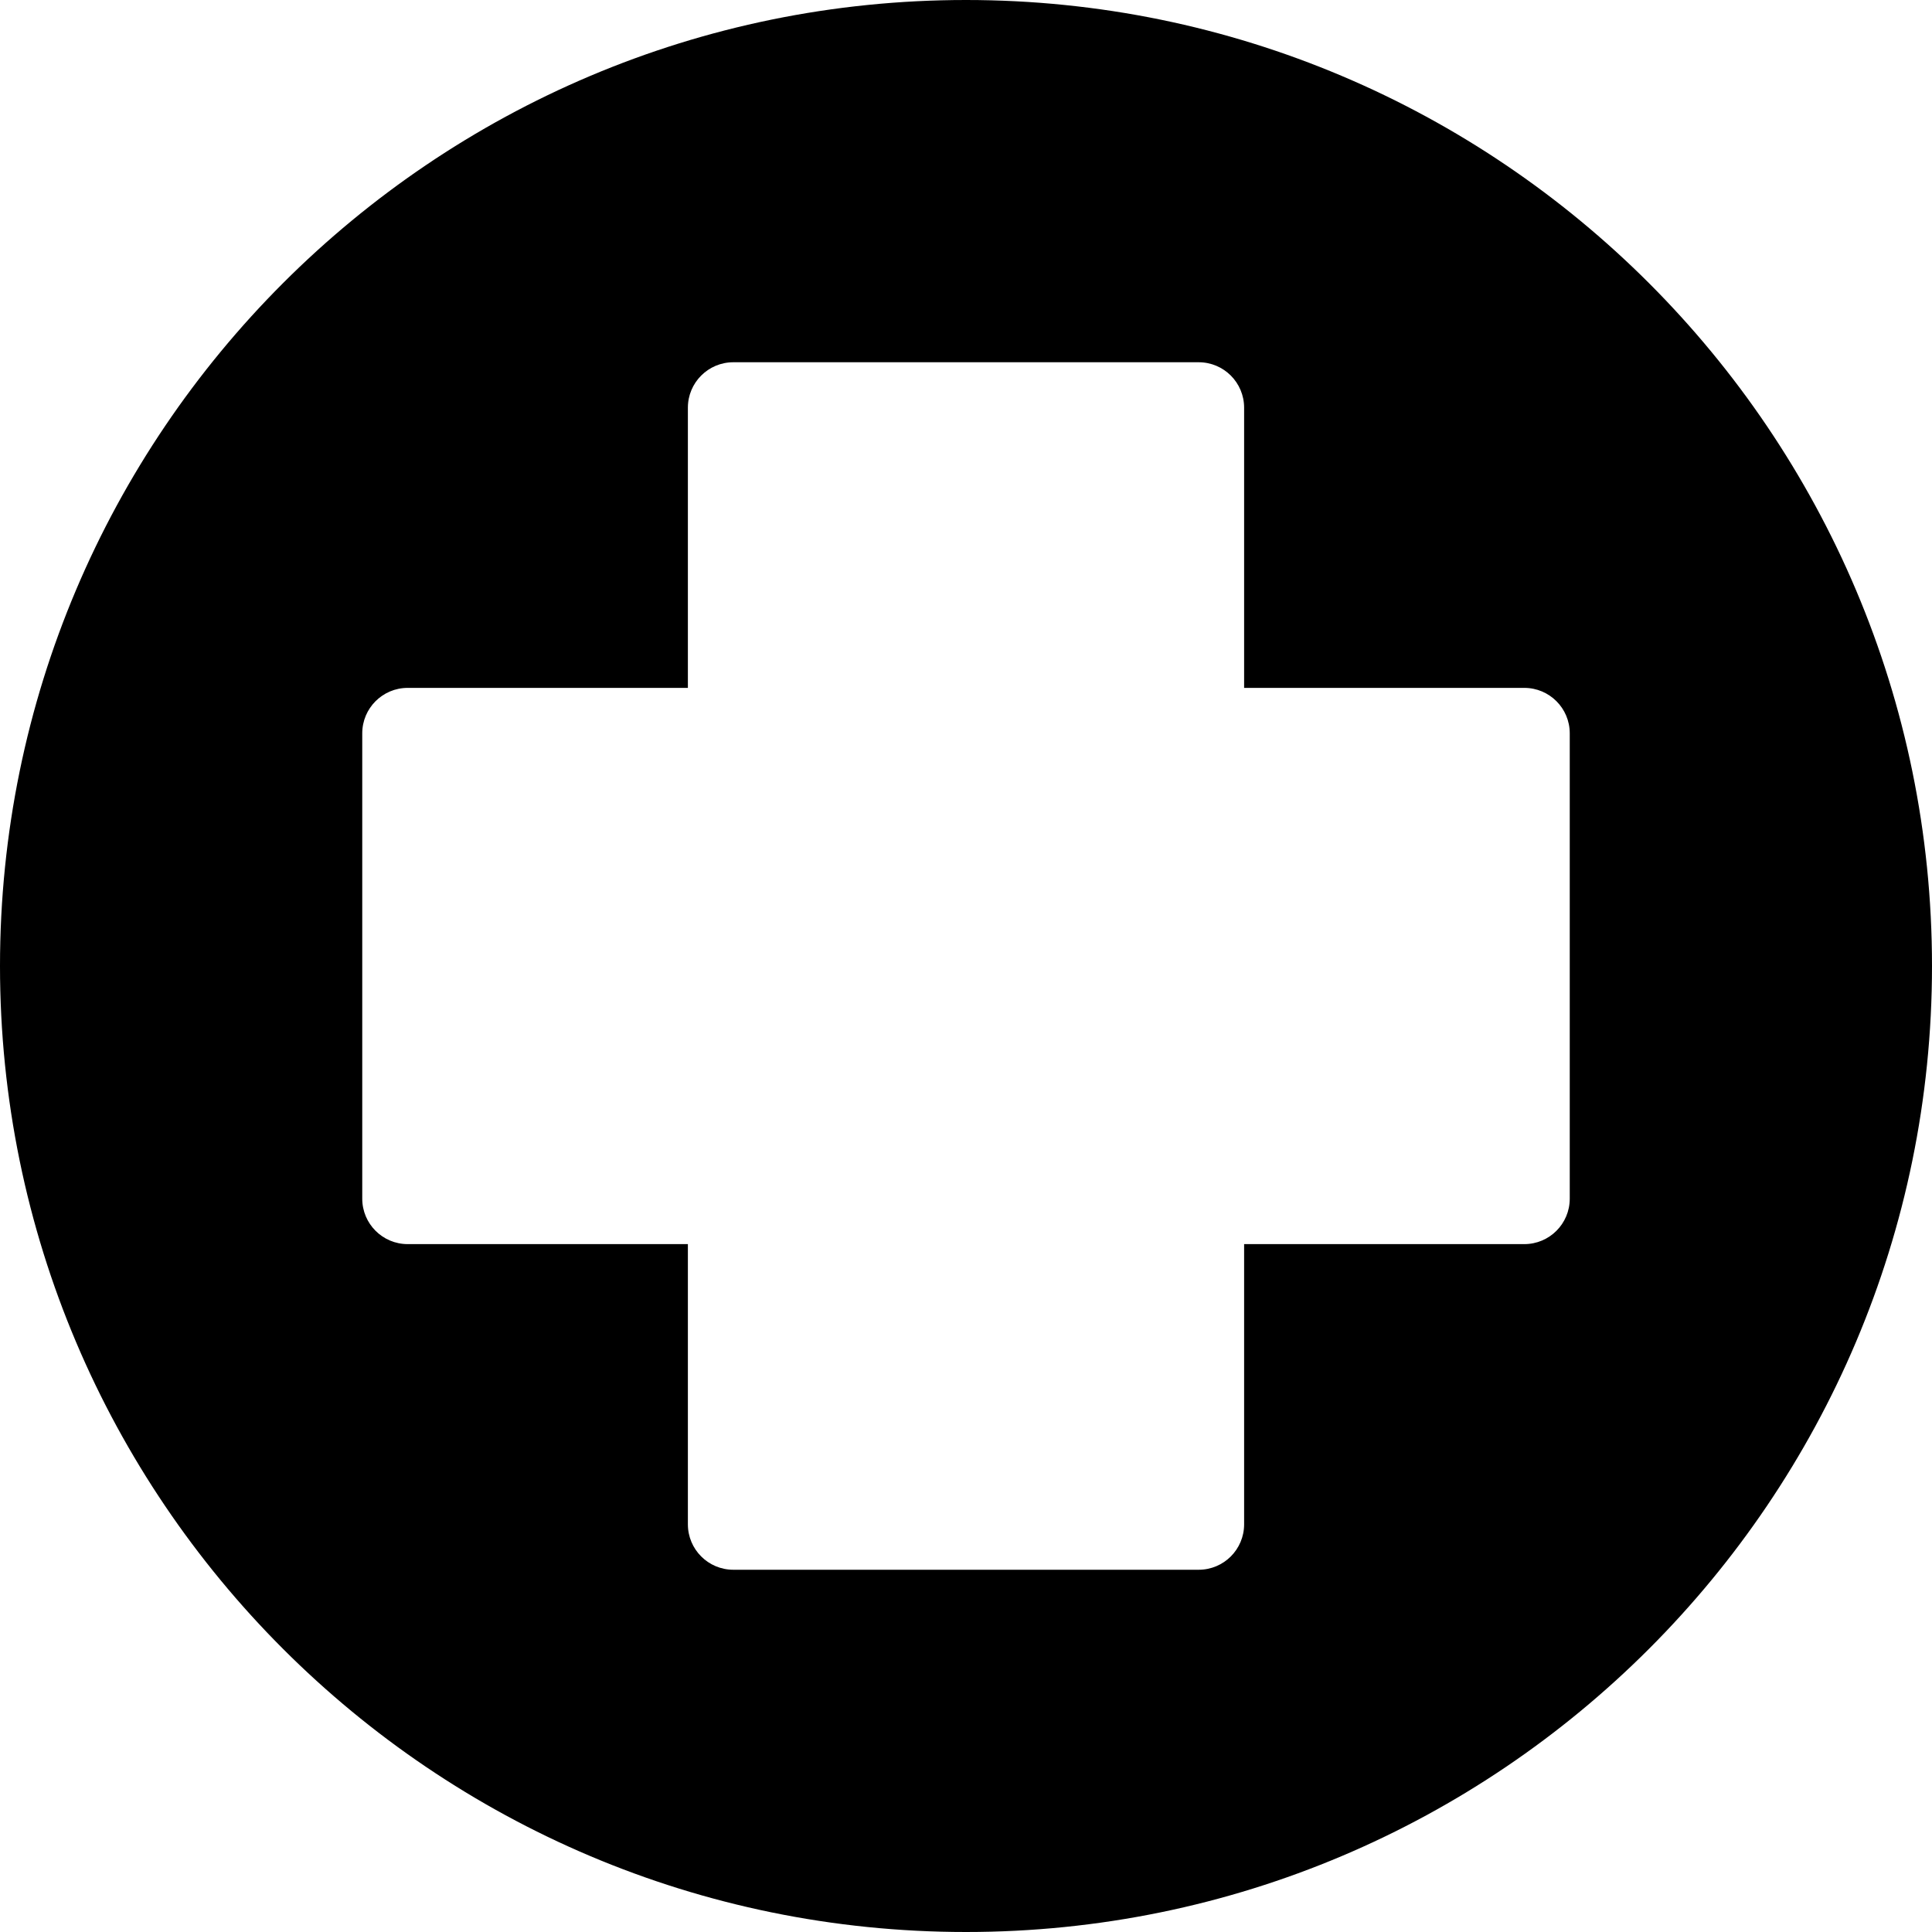 <svg clip-rule="evenodd" fill-rule="evenodd" stroke-linejoin="round" stroke-miterlimit="2" viewBox="0 0 64 64" xmlns="http://www.w3.org/2000/svg" xmlns:xlink="http://www.w3.org/1999/xlink"><clipPath id="a"><path clip-rule="evenodd" d="m0 0h64v64h-64z"/></clipPath><path d="m0 0h64v64h-64z" fill="none"/><g clip-path="url(#a)"><path d="m32 0c17.661 0 32 14.339 32 32s-14.339 32-32 32-32-14.339-32-32 14.339-32 32-32zm7.708 52c.831 0 1.505-.674 1.505-1.505v-9.282h9.282c.831 0 1.505-.674 1.505-1.505v-15.416c0-.831-.674-1.505-1.505-1.505h-9.282v-9.282c0-.831-.674-1.505-1.505-1.505h-15.416c-.831 0-1.505.674-1.505 1.505v9.282h-9.282c-.831 0-1.505.674-1.505 1.505v15.416c0 .831.674 1.505 1.505 1.505h9.282v9.282c0 .831.674 1.505 1.505 1.505z"/></g></svg>